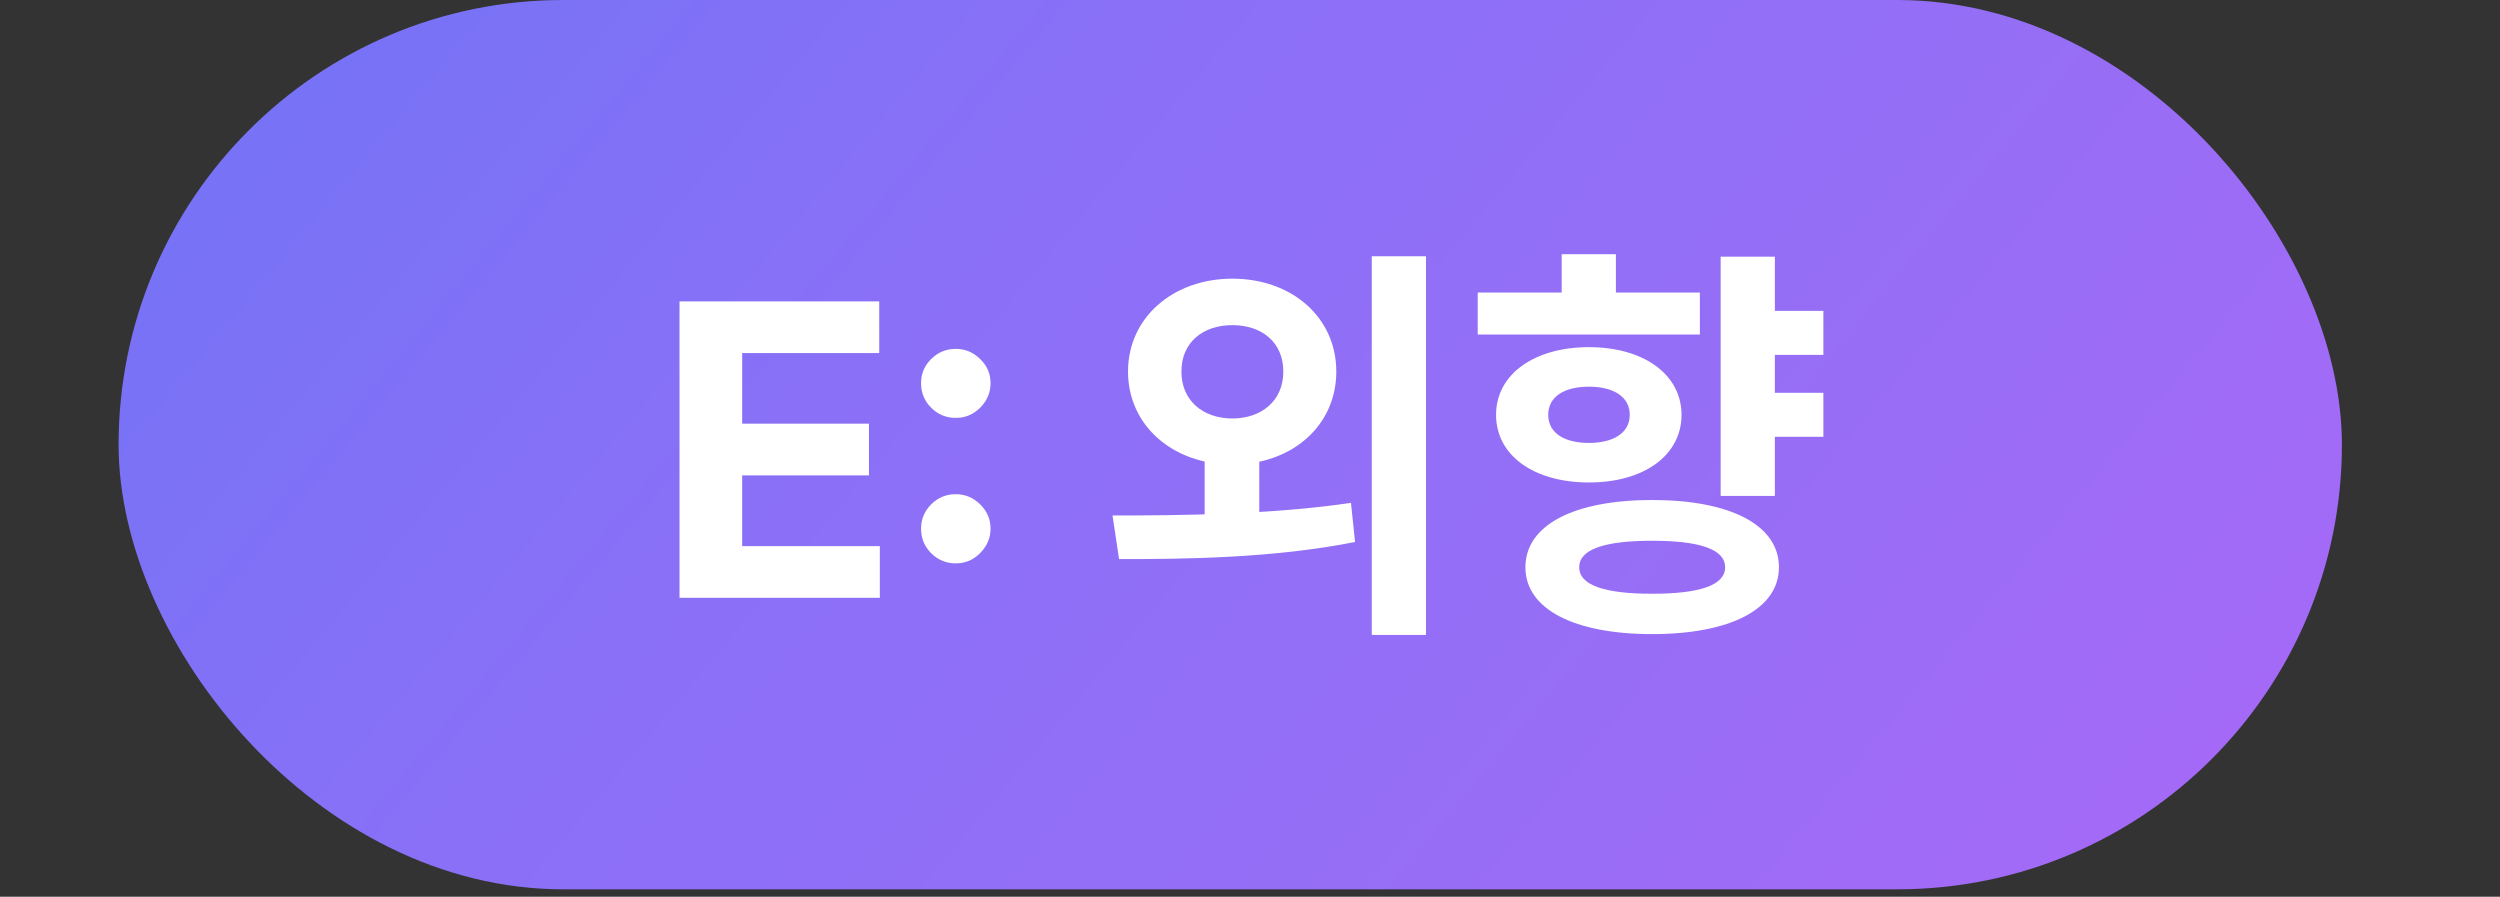 <svg width="92" height="33" viewBox="0 0 92 33" fill="none" xmlns="http://www.w3.org/2000/svg">
<rect x="0" y="0" width="92" height="33" fill="#333333" stroke="none"/>
<rect x="4.364" width="81.818" height="32.727" rx="16.364" fill="url(#paint0_linear_421_704)"/>
<path d="M25.006 22V11.091H32.356V12.992H27.312V15.592H31.978V17.494H27.312V20.098H32.378V22H25.006ZM35.174 20.732C34.822 20.732 34.52 20.608 34.268 20.359C34.02 20.111 33.895 19.809 33.895 19.454C33.895 19.106 34.02 18.808 34.268 18.559C34.52 18.31 34.822 18.186 35.174 18.186C35.515 18.186 35.813 18.31 36.069 18.559C36.324 18.808 36.452 19.106 36.452 19.454C36.452 19.688 36.392 19.903 36.271 20.098C36.154 20.29 35.999 20.445 35.808 20.562C35.616 20.675 35.405 20.732 35.174 20.732ZM35.174 15.379C34.822 15.379 34.52 15.255 34.268 15.006C34.02 14.758 33.895 14.456 33.895 14.101C33.895 13.752 34.02 13.456 34.268 13.211C34.52 12.962 34.822 12.838 35.174 12.838C35.515 12.838 35.813 12.962 36.069 13.211C36.324 13.456 36.452 13.752 36.452 14.101C36.452 14.338 36.392 14.555 36.271 14.75C36.154 14.942 35.999 15.095 35.808 15.209C35.616 15.322 35.405 15.379 35.174 15.379ZM44.331 16.39V19.315H46.341V16.39H44.331ZM45.351 10.255C43.176 10.255 41.511 11.68 41.511 13.675C41.511 15.67 43.176 17.095 45.351 17.095C47.541 17.095 49.176 15.67 49.176 13.675C49.176 11.68 47.541 10.255 45.351 10.255ZM45.351 11.965C46.416 11.965 47.226 12.58 47.226 13.675C47.226 14.755 46.416 15.4 45.351 15.4C44.286 15.4 43.476 14.755 43.476 13.675C43.476 12.58 44.286 11.965 45.351 11.965ZM50.481 9.43V23.365H52.476V9.43H50.481ZM41.181 20.575C43.581 20.575 46.851 20.545 49.866 19.945L49.716 18.505C46.791 18.94 43.386 18.97 40.941 18.97L41.181 20.575ZM64.7 11.44V13.06H67.1V11.44H64.7ZM64.7 14.455V16.075H67.1V14.455H64.7ZM63.32 9.445V18.25H65.315V9.445H63.32ZM60.8 18.4C57.935 18.4 56.135 19.315 56.135 20.875C56.135 22.42 57.935 23.335 60.8 23.335C63.665 23.335 65.465 22.42 65.465 20.875C65.465 19.315 63.665 18.4 60.8 18.4ZM60.8 19.9C62.555 19.9 63.485 20.215 63.485 20.875C63.485 21.535 62.555 21.85 60.8 21.85C59.045 21.85 58.115 21.535 58.115 20.875C58.115 20.215 59.045 19.9 60.8 19.9ZM54.38 10.765V12.31H62.555V10.765H54.38ZM58.475 12.775C56.45 12.775 55.055 13.78 55.055 15.265C55.055 16.765 56.45 17.755 58.475 17.755C60.485 17.755 61.88 16.765 61.88 15.265C61.88 13.78 60.485 12.775 58.475 12.775ZM58.475 14.23C59.36 14.23 59.975 14.59 59.975 15.265C59.975 15.94 59.36 16.3 58.475 16.3C57.575 16.3 56.975 15.94 56.975 15.265C56.975 14.59 57.575 14.23 58.475 14.23ZM57.47 9.355V11.59H59.465V9.355H57.47Z" fill="white"/>
<defs>
<linearGradient id="paint0_linear_421_704" x1="4.364" y1="2.301" x2="67.694" y2="54.961" gradientUnits="userSpaceOnUse">
<stop stop-color="#7373F6"/>
<stop offset="0.361" stop-color="#8B70F7"/>
<stop offset="0.635" stop-color="#956EF6"/>
<stop offset="1" stop-color="#A869F7"/>
</linearGradient>
</defs>
</svg>
